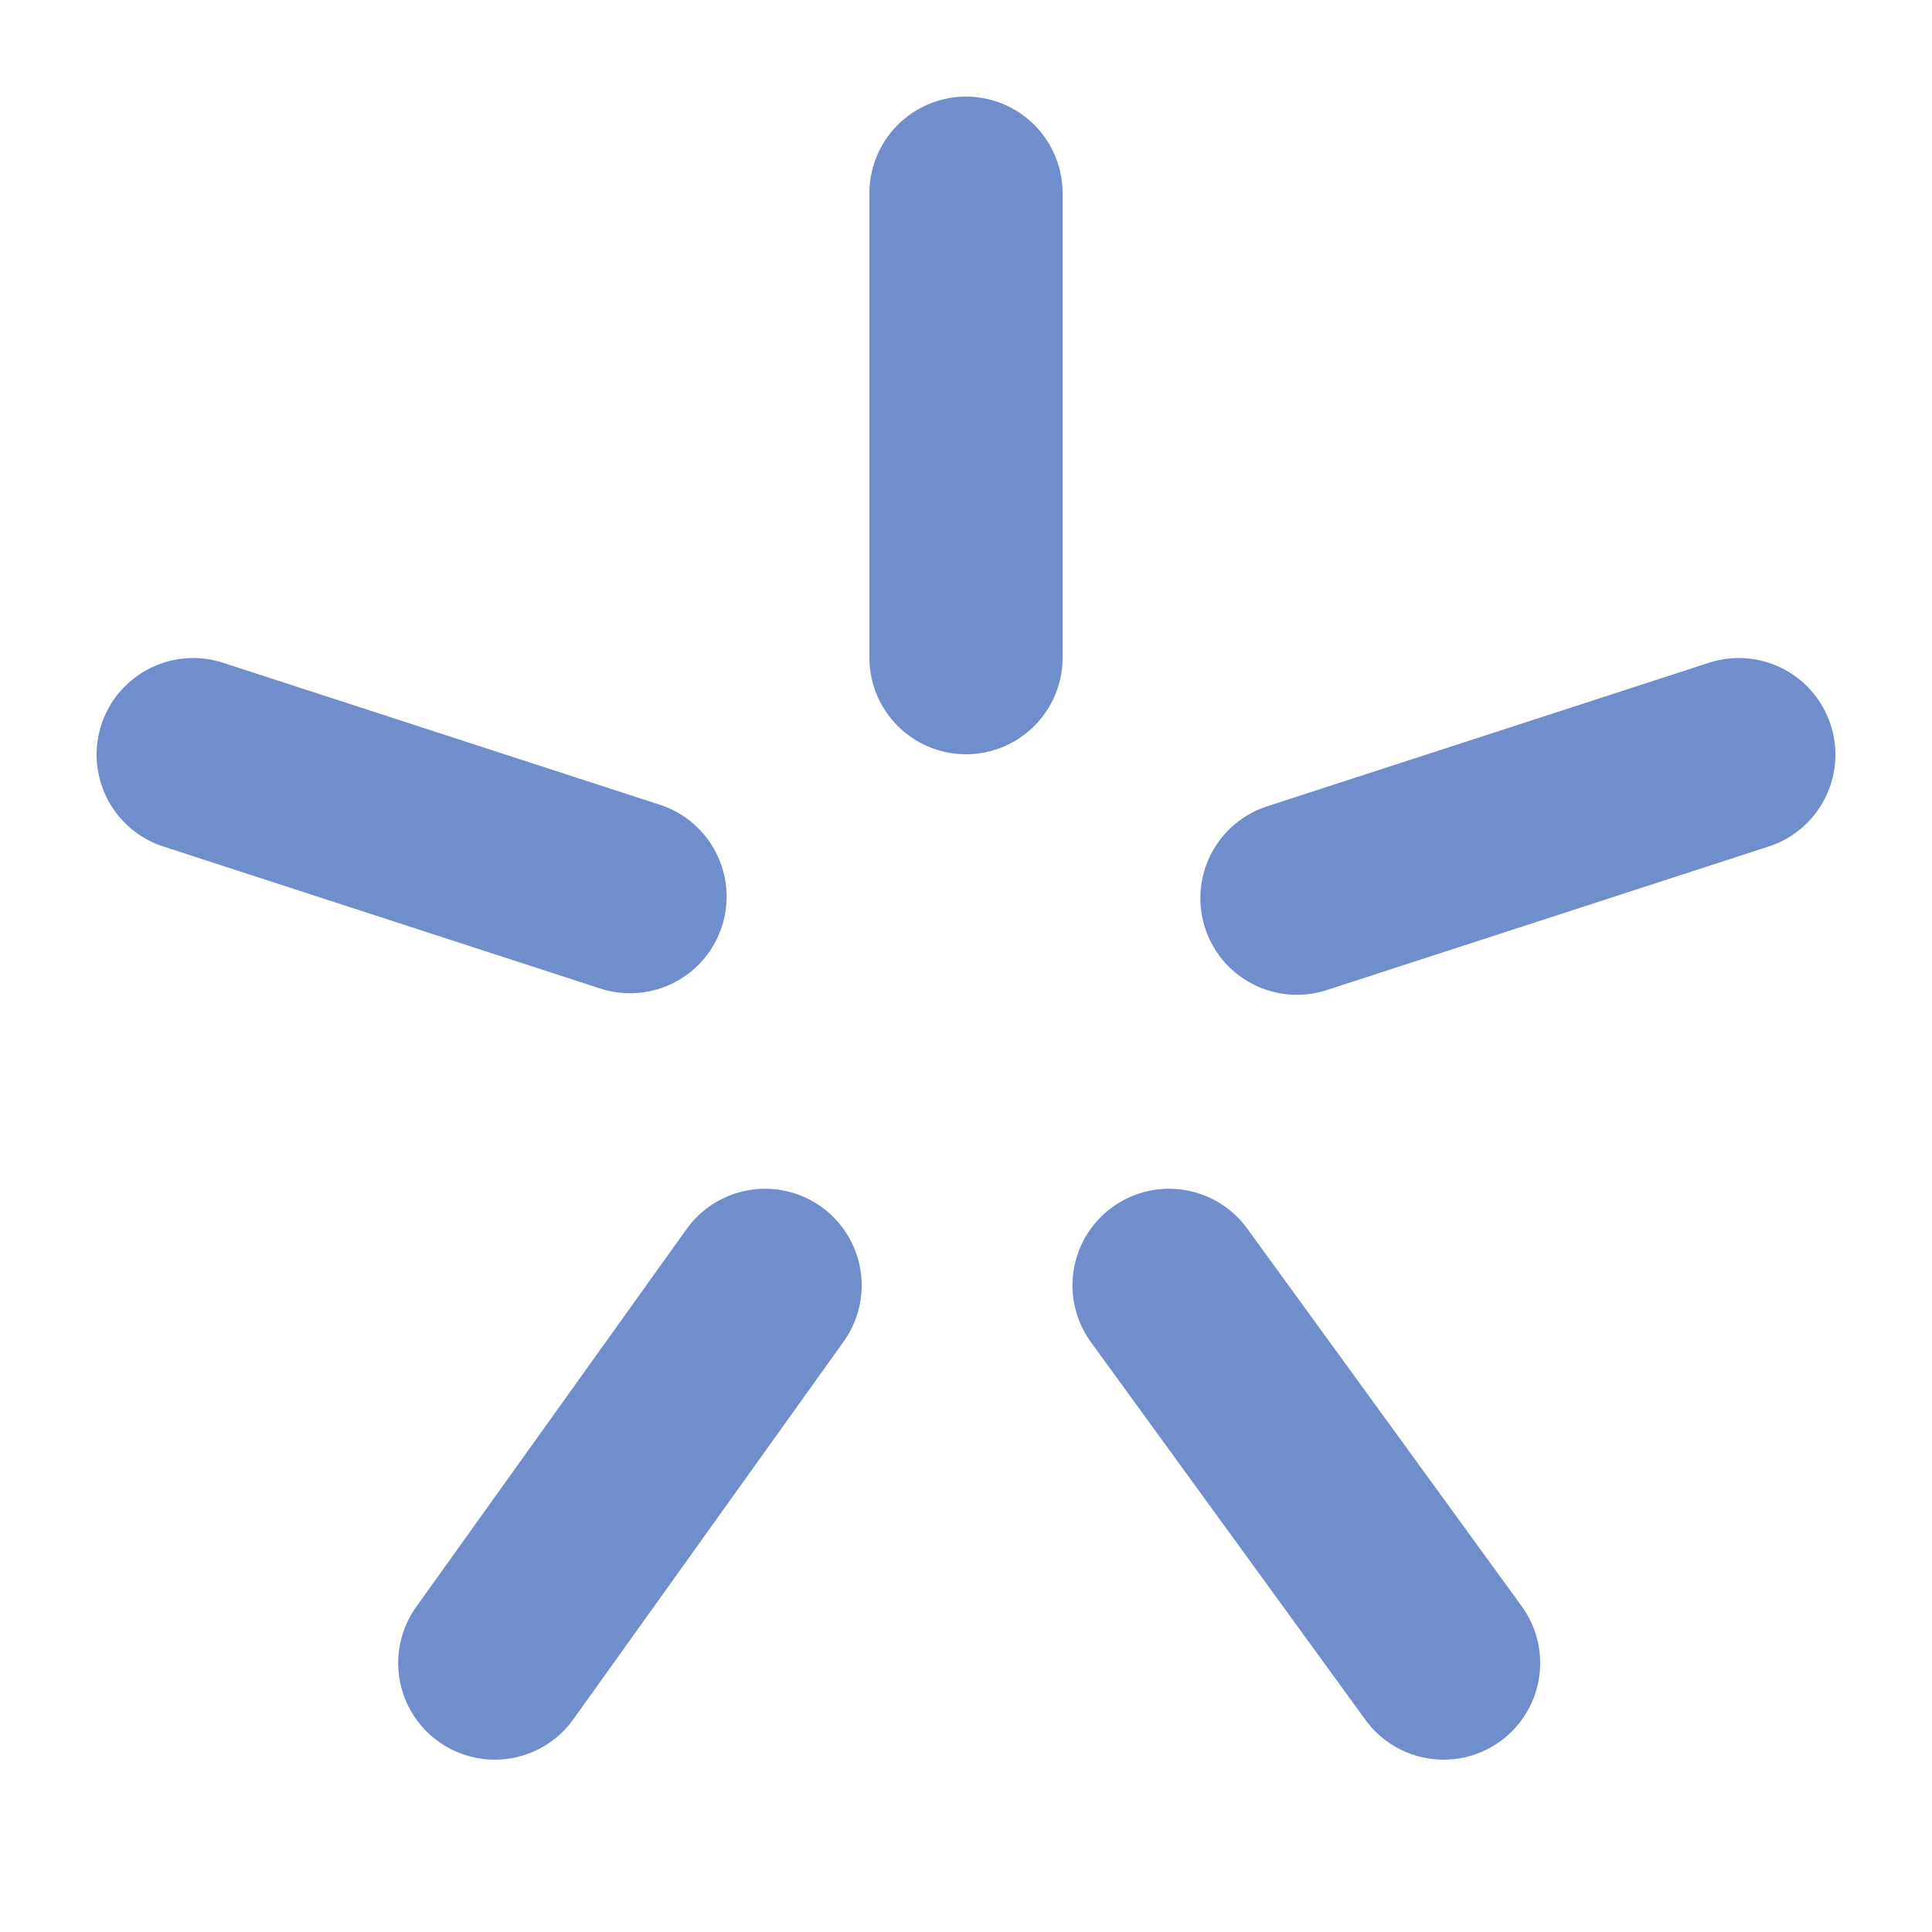 <svg xmlns="http://www.w3.org/2000/svg" viewBox="0 0 100 100"><g id="accent"><line x1="39.6" y1="66.53" x2="25.61" y2="86.08" style="fill:none;stroke:#708dcc;stroke-linecap:round;stroke-linejoin:round;stroke-width:10px"/><line x1="10" y1="39.06" x2="32.61" y2="46.41" style="fill:none;stroke:#708dcc;stroke-linecap:round;stroke-linejoin:round;stroke-width:10px"/><line x1="50" y1="34.04" x2="50" y2="10" style="fill:none;stroke:#708dcc;stroke-linecap:round;stroke-linejoin:round;stroke-width:10px"/><line x1="90" y1="39.06" x2="67.13" y2="46.49" style="fill:none;stroke:#708dcc;stroke-linecap:round;stroke-linejoin:round;stroke-width:10px"/><line x1="74.72" y1="86.08" x2="60.51" y2="66.53" style="fill:none;stroke:#708dcc;stroke-linecap:round;stroke-linejoin:round;stroke-width:10px"/></g></svg>
